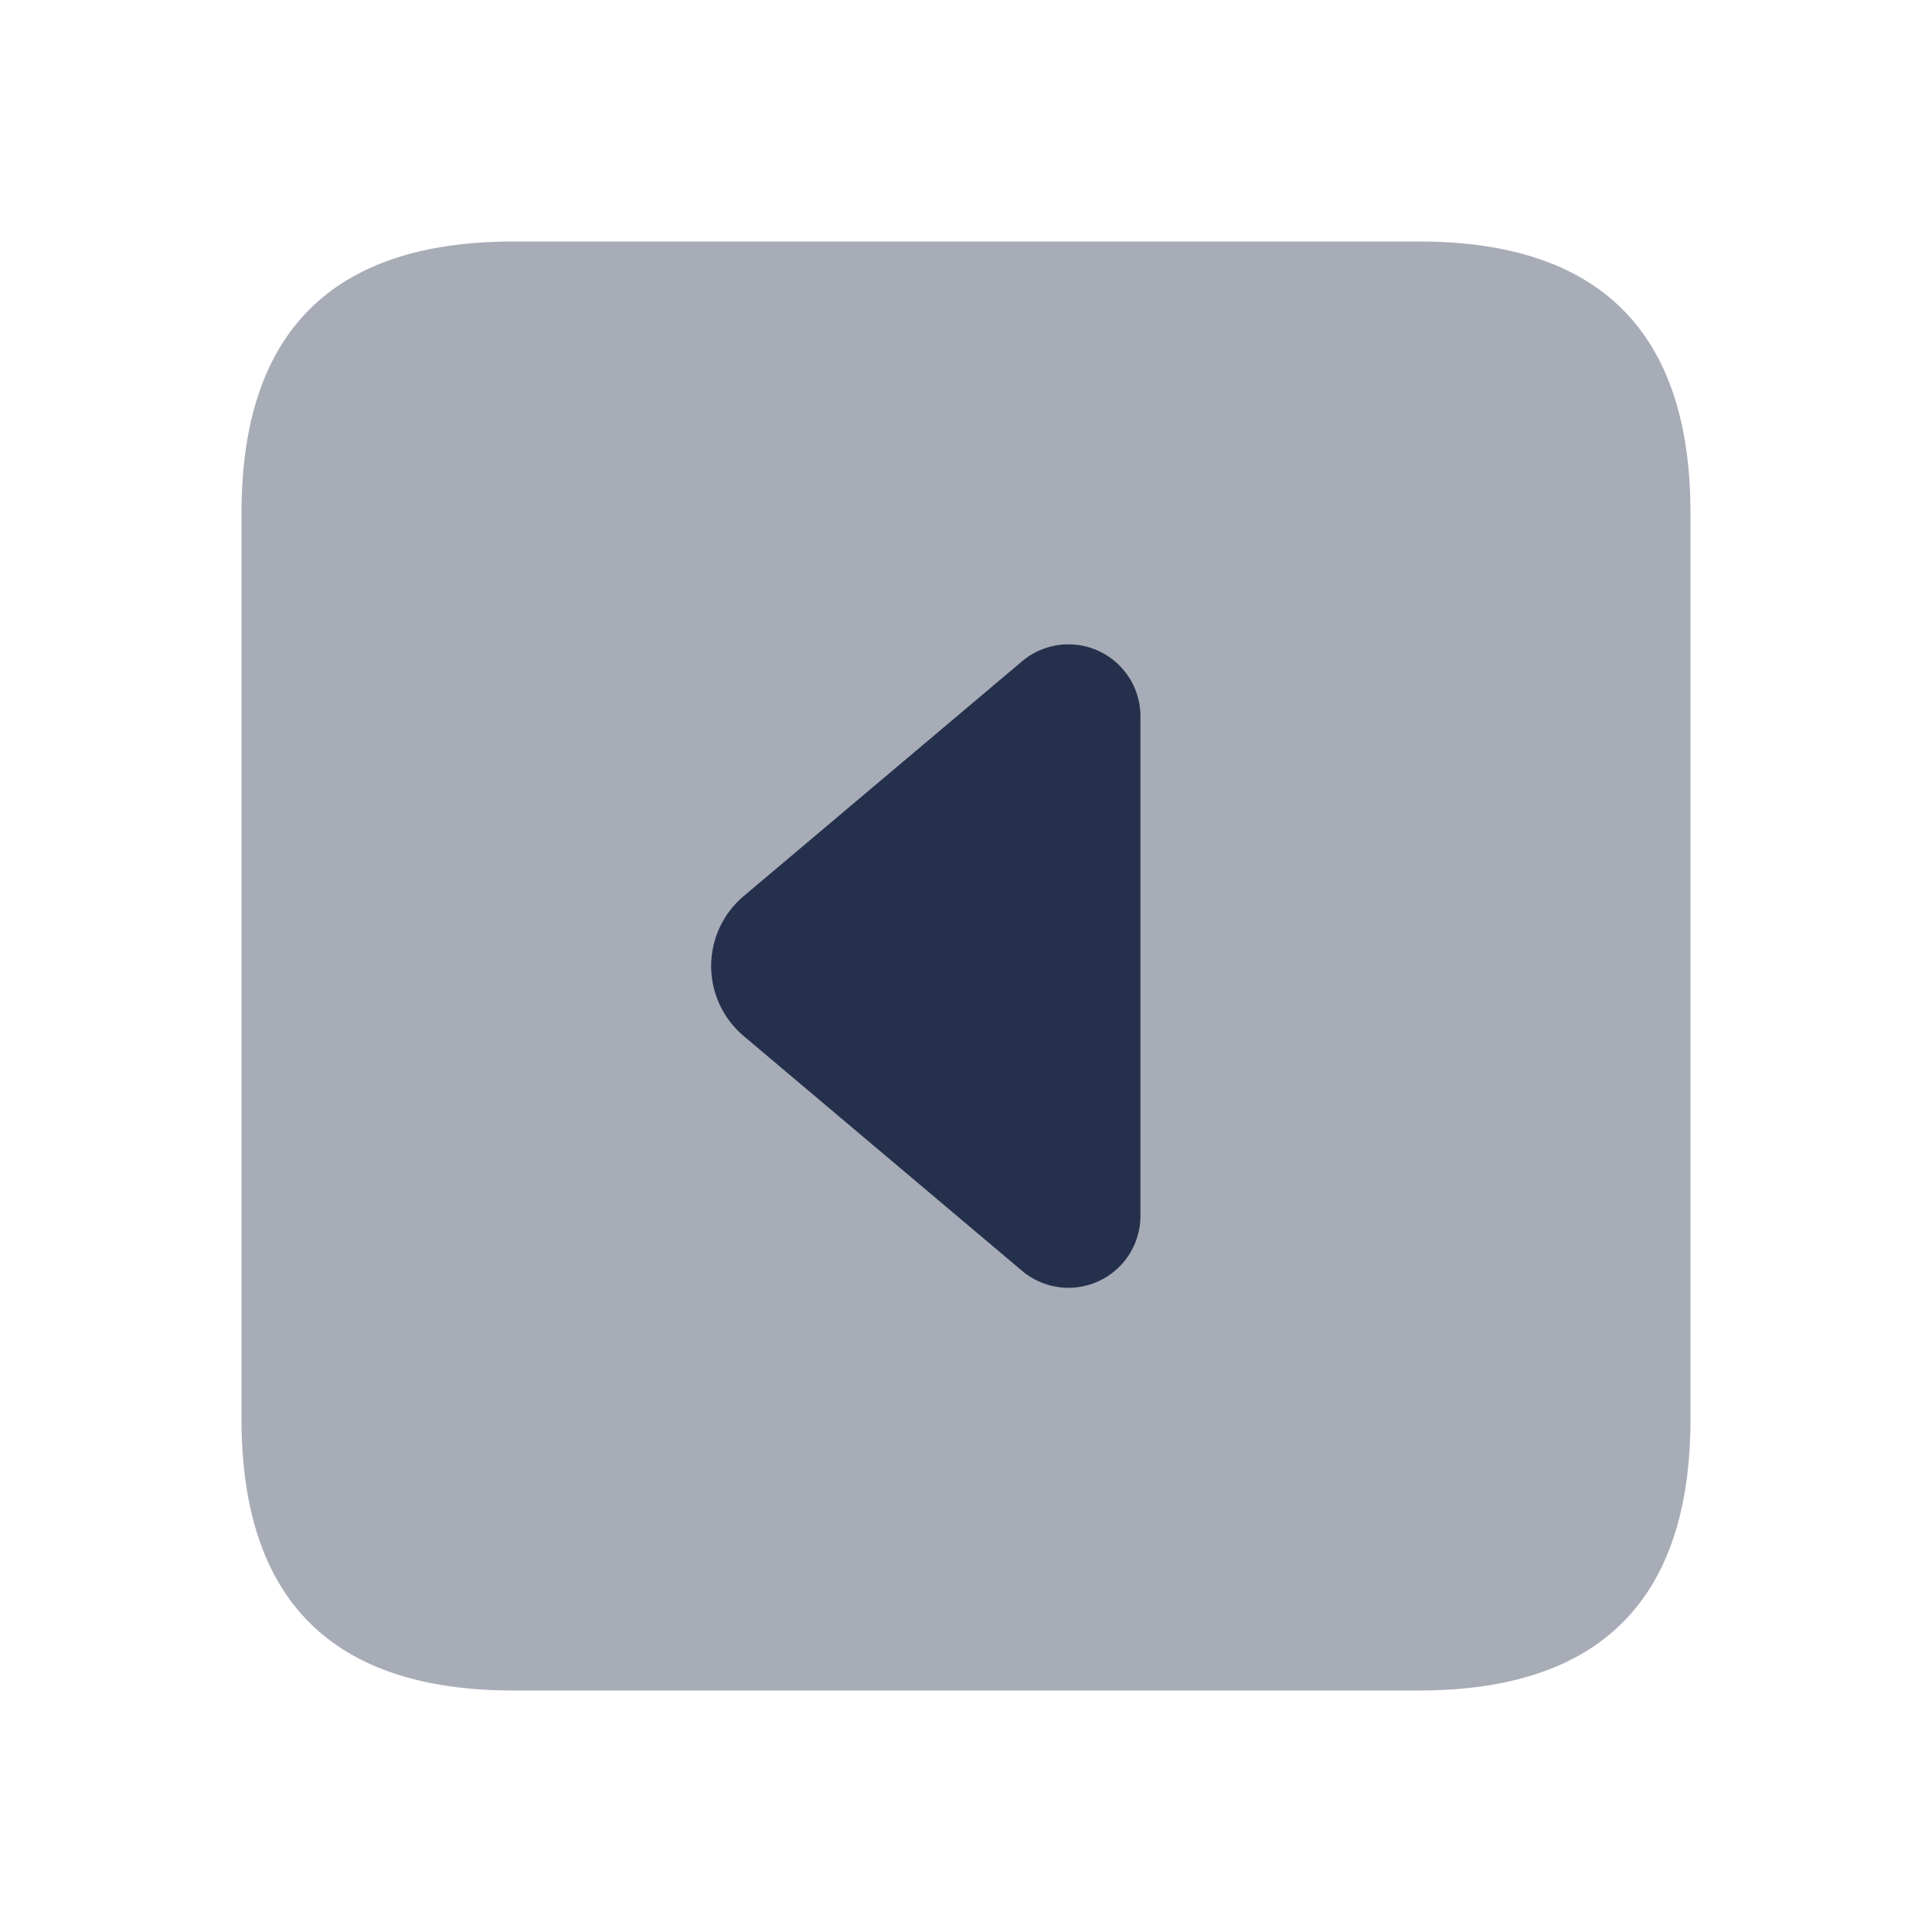 <svg id="Layer" xmlns="http://www.w3.org/2000/svg" viewBox="0 0 24 24"><defs><style>.cls-1,.cls-2{fill:#25314c;}.cls-1{opacity:0.4;}</style></defs><g id="caret-left-square"><path class="cls-1" d="M3,17.625V6.375Q3,3,6.375,3h11.25Q21,3,21,6.375v11.25Q21,21,17.625,21H6.375Q3,21,3,17.625Z"/><path class="cls-2" d="M9.236,12.868l3.462,2.92a.894.894,0,0,0,1.469-.689V8.9A.894.894,0,0,0,12.7,8.212l-3.462,2.92A1.137,1.137,0,0,0,9.236,12.868Z"/></g></svg>